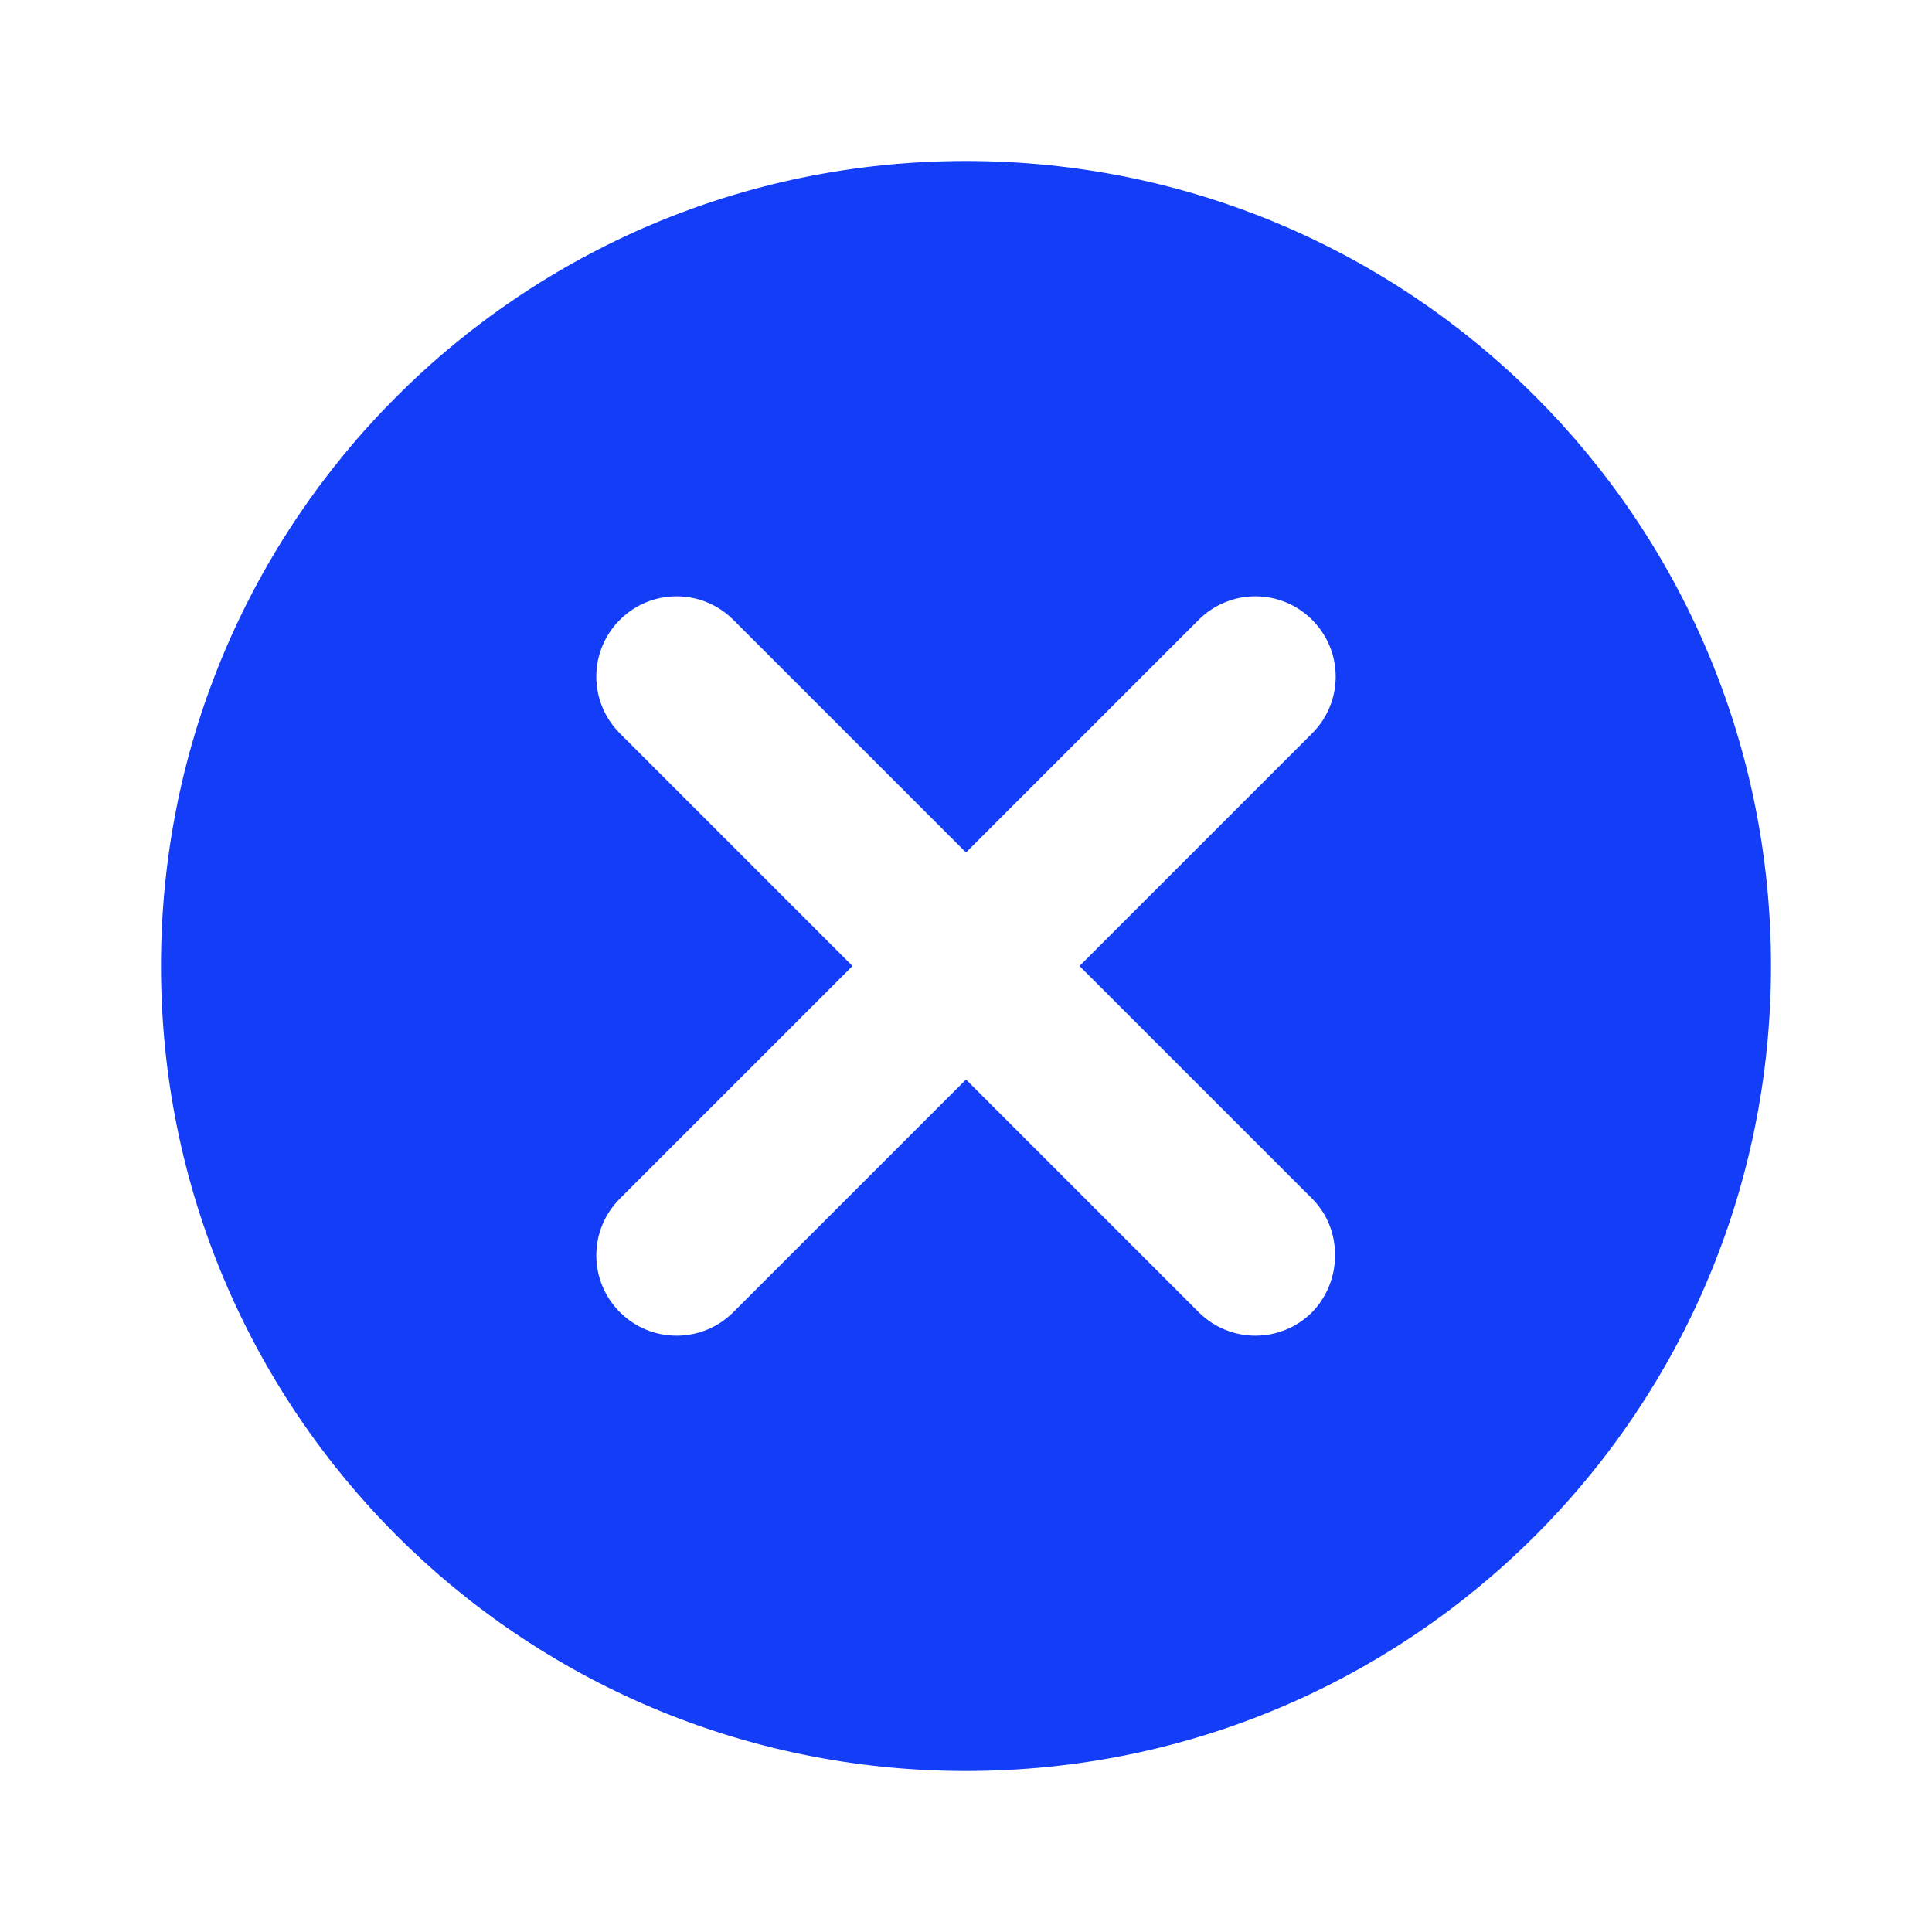 <svg fill="#133DF6" xmlns="http://www.w3.org/2000/svg" height="24" viewBox="0 0 24 24" width="24"><path d="M0 0h24v24H0V0z" fill="none" opacity=".87"/><path d="M12 2C6.47 2 2 6.47 2 12s4.47 10 10 10 10-4.47 10-10S17.53 2 12 2zm4.3 14.3c-.39.39-1.02.39-1.41 0L12 13.41 9.11 16.3c-.39.39-1.02.39-1.41 0-.39-.39-.39-1.02 0-1.41L10.59 12 7.7 9.11c-.39-.39-.39-1.02 0-1.41.39-.39 1.02-.39 1.41 0L12 10.59l2.89-2.89c.39-.39 1.02-.39 1.41 0 .39.39.39 1.02 0 1.41L13.41 12l2.89 2.89c.38.38.38 1.02 0 1.41z"/></svg>